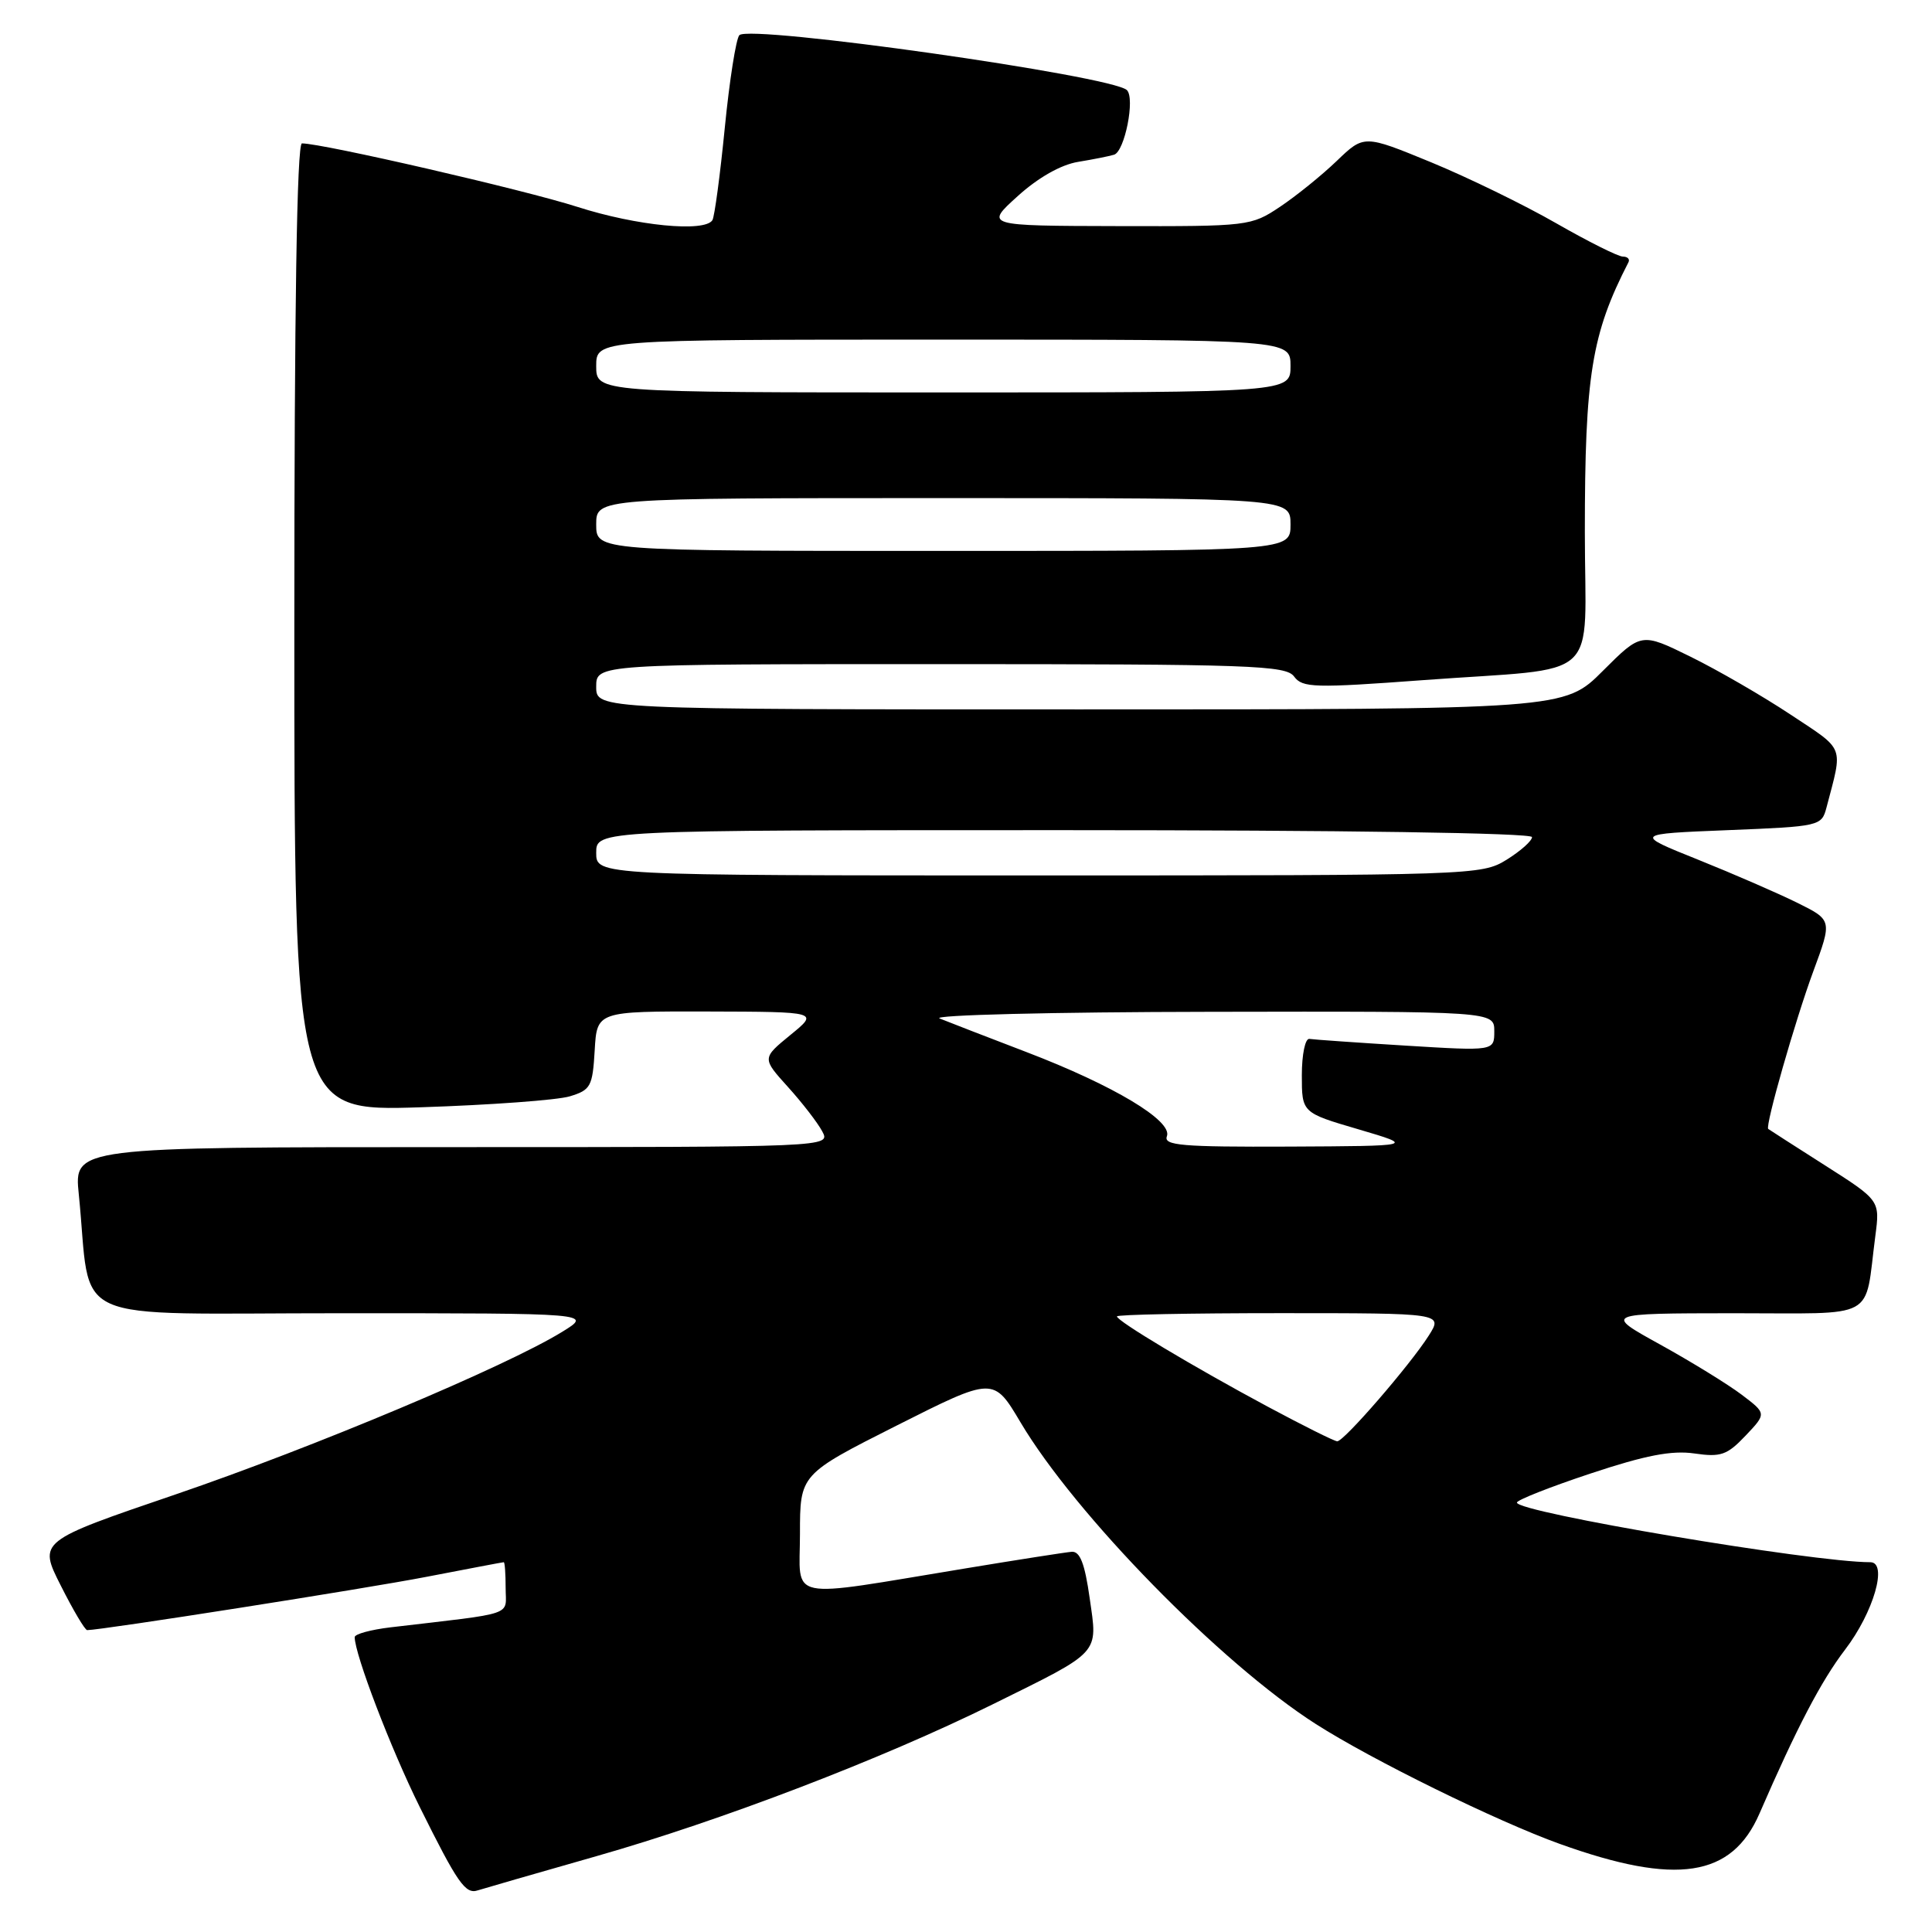 <?xml version="1.0" encoding="UTF-8" standalone="no"?>
<!DOCTYPE svg PUBLIC "-//W3C//DTD SVG 1.1//EN" "http://www.w3.org/Graphics/SVG/1.1/DTD/svg11.dtd" >
<svg xmlns="http://www.w3.org/2000/svg" xmlns:xlink="http://www.w3.org/1999/xlink" version="1.1" viewBox="0 0 256 256">
 <g >
 <path fill="currentColor"
d=" M 79.00 245.96 C 95.55 241.25 116.89 233.07 131.50 225.85 C 145.99 218.69 145.46 219.27 144.39 211.78 C 143.74 207.16 143.10 205.53 142.00 205.62 C 141.18 205.69 134.88 206.67 128.00 207.81 C 103.73 211.80 106.00 212.27 106.00 203.24 C 106.00 195.36 106.00 195.36 118.82 188.89 C 131.64 182.43 131.64 182.43 135.22 188.46 C 142.47 200.68 161.78 220.41 174.35 228.44 C 181.79 233.20 198.34 241.33 206.69 244.33 C 222.14 249.88 229.48 248.76 233.15 240.28 C 238.06 228.97 241.29 222.77 244.48 218.59 C 248.27 213.63 250.18 207.00 247.82 207.00 C 240.13 207.00 201.00 200.40 201.00 199.10 C 201.00 198.76 205.39 197.03 210.75 195.25 C 218.03 192.83 221.51 192.16 224.50 192.59 C 228.01 193.10 228.84 192.82 231.29 190.24 C 234.08 187.30 234.08 187.30 230.79 184.81 C 228.98 183.44 224.12 180.45 220.00 178.17 C 212.50 174.03 212.50 174.03 229.67 174.01 C 249.07 174.00 247.00 175.12 248.49 163.78 C 249.11 159.06 249.11 159.06 241.81 154.41 C 237.79 151.85 234.41 149.68 234.30 149.59 C 233.86 149.24 237.89 135.15 240.27 128.71 C 242.78 121.92 242.78 121.92 238.14 119.62 C 235.59 118.36 229.68 115.79 225.00 113.91 C 216.50 110.50 216.50 110.50 228.93 110.00 C 241.17 109.51 241.37 109.46 242.02 107.00 C 244.21 98.65 244.55 99.52 237.25 94.68 C 233.54 92.22 227.57 88.77 223.99 87.01 C 217.48 83.81 217.48 83.81 212.38 88.90 C 207.29 94.00 207.29 94.00 143.14 94.00 C 79.00 94.00 79.00 94.00 79.00 91.00 C 79.00 88.00 79.00 88.00 124.64 88.00 C 165.86 88.00 170.40 88.16 171.48 89.65 C 172.58 91.14 174.14 91.19 188.59 90.12 C 212.66 88.34 210.00 90.78 210.00 70.52 C 210.00 49.74 210.89 44.26 215.78 34.75 C 215.99 34.34 215.66 34.00 215.04 34.00 C 214.42 34.00 210.44 32.01 206.20 29.58 C 201.97 27.15 194.50 23.51 189.62 21.50 C 180.74 17.85 180.74 17.85 177.12 21.33 C 175.13 23.24 171.75 25.97 169.61 27.40 C 165.78 29.96 165.44 30.00 148.11 29.96 C 130.50 29.92 130.50 29.92 134.85 25.99 C 137.55 23.54 140.58 21.82 142.85 21.45 C 144.86 21.12 147.01 20.69 147.62 20.50 C 149.03 20.07 150.43 13.02 149.32 11.94 C 147.35 10.04 99.35 3.23 97.97 4.66 C 97.53 5.12 96.66 10.64 96.04 16.92 C 95.42 23.20 94.68 28.71 94.40 29.17 C 93.38 30.81 84.35 29.93 76.50 27.41 C 69.49 25.16 42.75 19.00 40.01 19.00 C 39.34 19.00 39.00 40.82 39.00 83.13 C 39.00 147.26 39.00 147.26 55.75 146.72 C 64.96 146.42 73.85 145.77 75.50 145.27 C 78.27 144.43 78.52 143.97 78.80 139.18 C 79.10 134.00 79.10 134.00 93.80 134.03 C 108.50 134.07 108.50 134.07 104.73 137.14 C 100.97 140.22 100.97 140.22 104.40 144.02 C 106.29 146.11 108.34 148.76 108.95 149.91 C 110.07 152.00 110.07 152.00 59.94 152.00 C 9.80 152.00 9.80 152.00 10.44 158.25 C 12.22 175.86 8.09 174.00 45.34 174.01 C 78.50 174.01 78.50 174.01 74.50 176.47 C 67.08 181.05 41.54 191.78 23.26 198.02 C 5.08 204.22 5.08 204.22 8.06 210.11 C 9.69 213.35 11.26 216.00 11.55 216.00 C 13.44 216.00 48.33 210.52 56.50 208.94 C 62.00 207.88 66.61 207.00 66.75 207.00 C 66.89 207.00 67.00 208.53 67.00 210.41 C 67.00 214.19 68.58 213.65 51.75 215.63 C 49.14 215.94 47.00 216.52 47.00 216.93 C 47.00 219.20 51.78 231.70 55.61 239.42 C 60.64 249.55 61.67 251.04 63.32 250.48 C 63.97 250.27 71.03 248.23 79.00 245.96 Z  M 168.00 186.40 C 158.10 181.09 148.00 175.04 148.00 174.43 C 148.00 174.19 157.72 174.00 169.60 174.00 C 191.20 174.00 191.20 174.00 189.32 176.97 C 186.85 180.86 178.08 191.00 177.19 190.98 C 176.81 190.97 172.68 188.91 168.00 186.40 Z  M 154.62 150.56 C 155.40 148.52 147.56 143.82 136.00 139.40 C 130.78 137.40 125.60 135.40 124.50 134.95 C 123.40 134.50 139.49 134.10 160.25 134.07 C 198.00 134.00 198.00 134.00 198.00 136.64 C 198.00 139.27 198.00 139.27 186.25 138.55 C 179.79 138.15 174.05 137.75 173.50 137.66 C 172.95 137.57 172.50 139.71 172.50 142.47 C 172.50 147.44 172.50 147.44 180.00 149.64 C 187.50 151.85 187.50 151.85 170.78 151.93 C 156.59 151.99 154.15 151.78 154.62 150.56 Z  M 79.00 113.00 C 79.00 110.00 79.00 110.00 141.00 110.00 C 178.00 110.00 203.00 110.37 203.00 110.92 C 203.00 111.42 201.48 112.77 199.63 113.92 C 196.32 115.97 195.28 116.00 137.63 116.00 C 79.00 116.00 79.00 116.00 79.00 113.00 Z  M 79.00 69.50 C 79.00 66.00 79.00 66.00 125.00 66.00 C 171.00 66.00 171.00 66.00 171.00 69.50 C 171.00 73.00 171.00 73.00 125.00 73.00 C 79.00 73.00 79.00 73.00 79.00 69.50 Z  M 79.00 48.50 C 79.00 45.00 79.00 45.00 125.00 45.00 C 171.00 45.00 171.00 45.00 171.00 48.50 C 171.00 52.00 171.00 52.00 125.00 52.00 C 79.00 52.00 79.00 52.00 79.00 48.50 Z "/>
</g>
</svg>